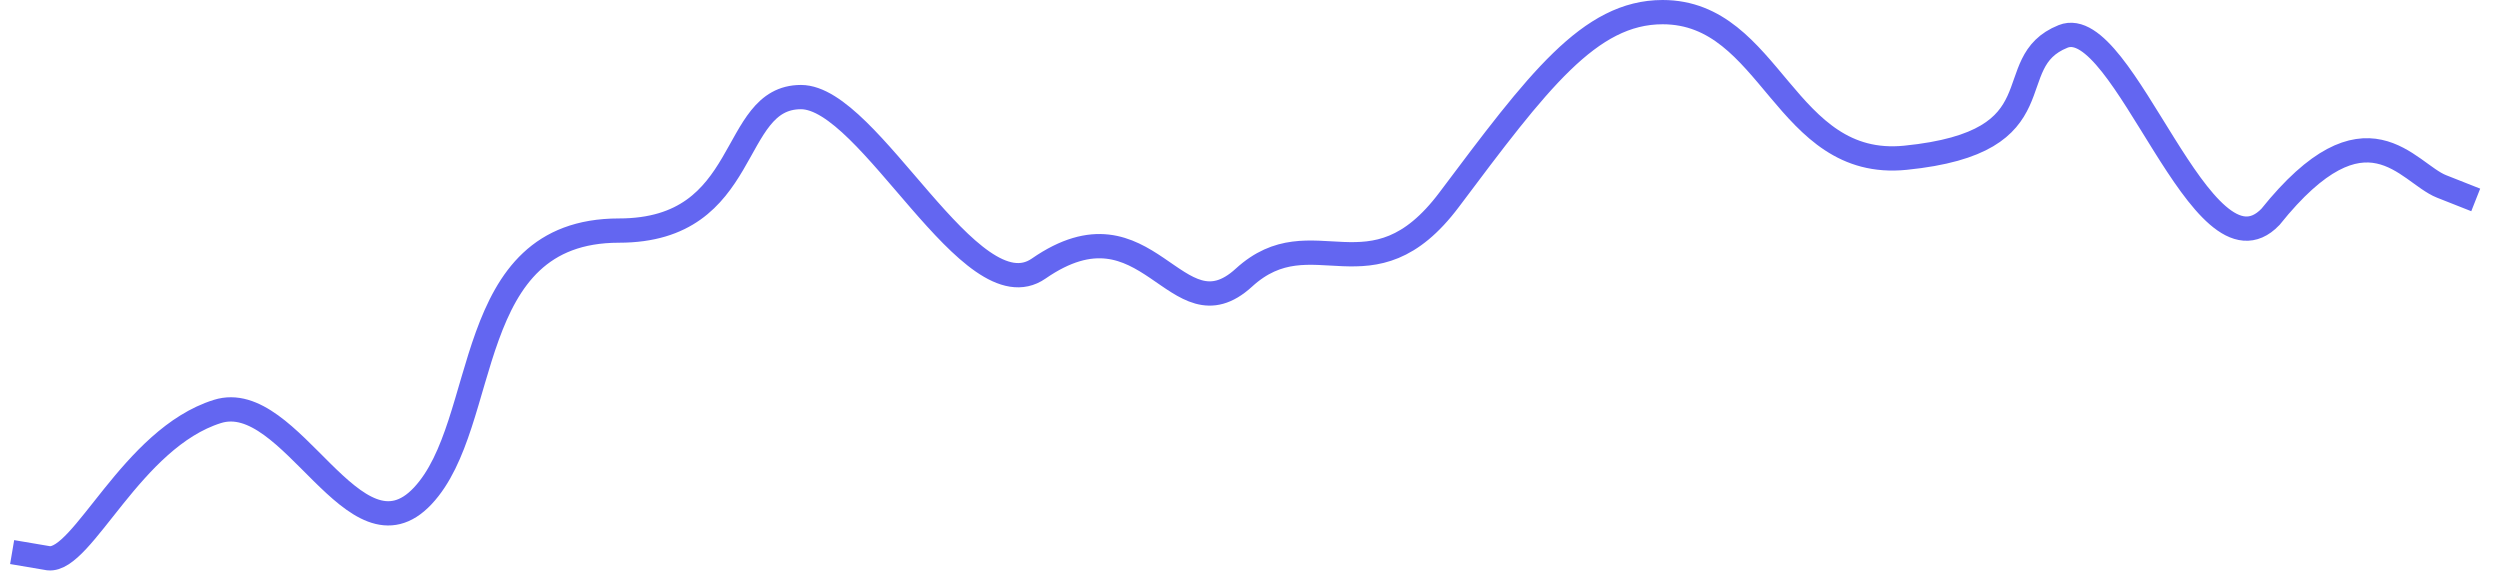 <svg width="100%" viewBox="0 0 103 24" fill="none" xmlns="http://www.w3.org/2000/svg"><path d="M0.5 22.746L2 23C3.41 23.152 5.422 18.058 8.958 16.952C12 16 14.597 23.434 17.417 20.431C20.236 17.428 19 9.5 25.5 9.5C31 9.5 30 4 33 4C35.843 4 40 13 42.792 11.066C47.325 7.924 48.431 14.016 51.25 11.438C54.069 8.861 56.5 12.5 59.708 8.224C63.356 3.363 65.489 0.5 68.5 0.5C73 0.5 73.5 7 78.5 6.5C84.968 5.853 82.293 2.583 85 1.5C87.5 0.5 90.722 11.866 93.542 8.936C97.5 4 99.181 7.122 100.59 7.68L102 8.237" stroke="#6366F1"></path></svg>